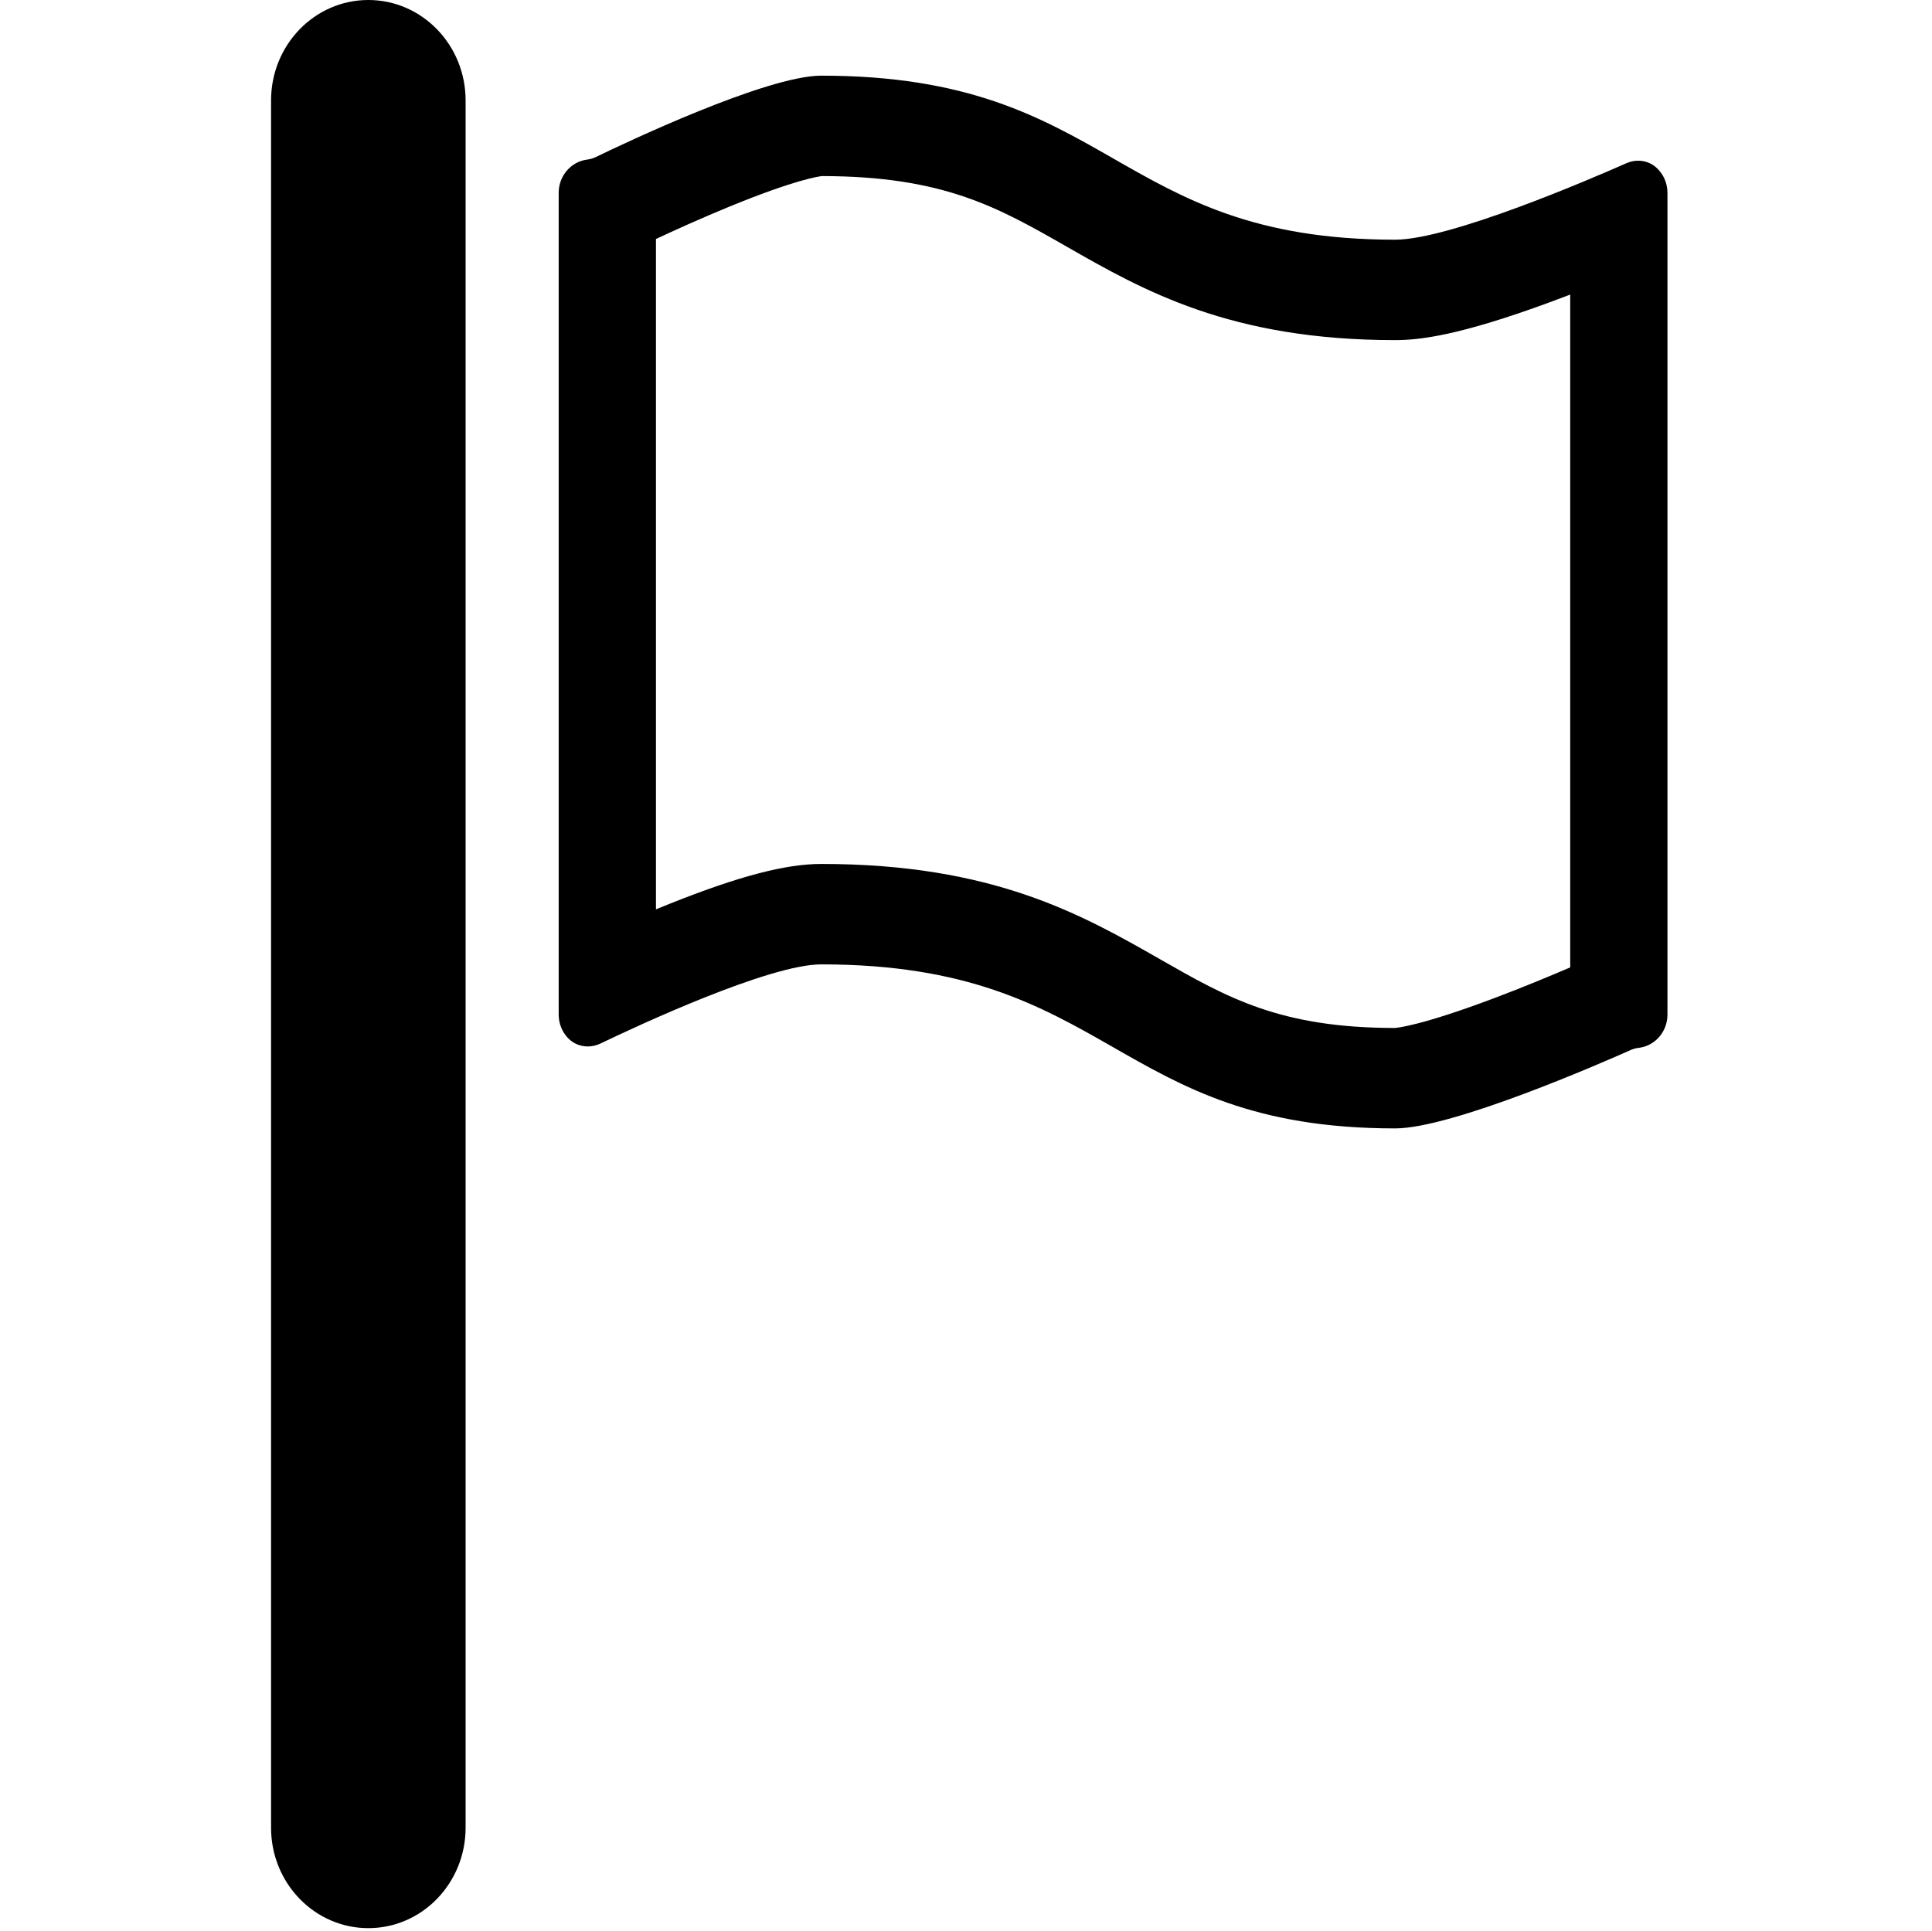 <svg xmlns="http://www.w3.org/2000/svg" xmlns:xlink="http://www.w3.org/1999/xlink" enable-background="new 0 0 500 500" version="1.1" xml:space="preserve" width="218.109" height="218" style=""><rect id="backgroundrect" width="100%" height="100%" x="0" y="0" fill="none" stroke="none" class="" style=""/><g class="currentLayer" style=""><title>Layer 1</title><g id="svg_1" class=""><path d="M41.582,217.7 c-6.064,0 -10.981,-5.077 -10.981,-11.339 V11.339 c0,-6.262 4.916,-11.339 10.981,-11.339 s10.981,5.077 10.981,11.339 v195.023 C52.563,212.623 47.647,217.7 41.582,217.7 zM92.802,19.881 c-0.328,0.032 -2.936,0.367 -10.395,3.422 c-3.236,1.326 -6.316,2.727 -8.354,3.682 v75.685 c0.512,-0.211 1.029,-0.42 1.55,-0.628 c7.79,-3.11 13.069,-4.497 17.116,-4.497 c19.413,0 29.445,5.732 38.296,10.79 c7.551,4.315 13.517,7.723 26.448,7.73 c0.246,-0.015 2.927,-0.245 11.144,-3.337 c3.327,-1.252 6.496,-2.573 8.658,-3.502 V33.26 c-0.735,0.282 -1.482,0.564 -2.234,0.841 c-10.34,3.811 -14.8,4.3 -17.529,4.3 c-18.623,0 -28.436,-5.611 -37.093,-10.562 C112.647,23.402 106.515,19.895 92.802,19.881 M92.718,8.543 c32.94,0 32.94,18.52 64.782,18.52 c6.176,0 22.023,-6.828 26.11,-8.636 c0.426,-0.188 0.88,-0.283 1.33,-0.283 c0.726,0 1.442,0.247 2.012,0.746 c0.79,0.693 1.292,1.727 1.292,2.882 v92.782 c0,1.948 -1.428,3.553 -3.262,3.757 c-0.314,0.035 -0.618,0.122 -0.908,0.251 c-3.159,1.409 -20.13,8.842 -26.574,8.842 c-31.842,0 -31.893,-18.52 -64.782,-18.52 c-5.918,0 -20.853,6.977 -24.939,8.94 c-0.453,0.218 -0.941,0.326 -1.424,0.326 c-0.811,0 -1.608,-0.306 -2.203,-0.915 c-0.667,-0.685 -1.081,-1.633 -1.081,-2.682 v-92.782 c0,-1.927 1.396,-3.516 3.2,-3.75 c0.347,-0.045 0.684,-0.14 1,-0.294 C70.426,16.198 86.519,8.543 92.718,8.543 L92.718,8.543 z" id="svg_2"/></g></g></svg>